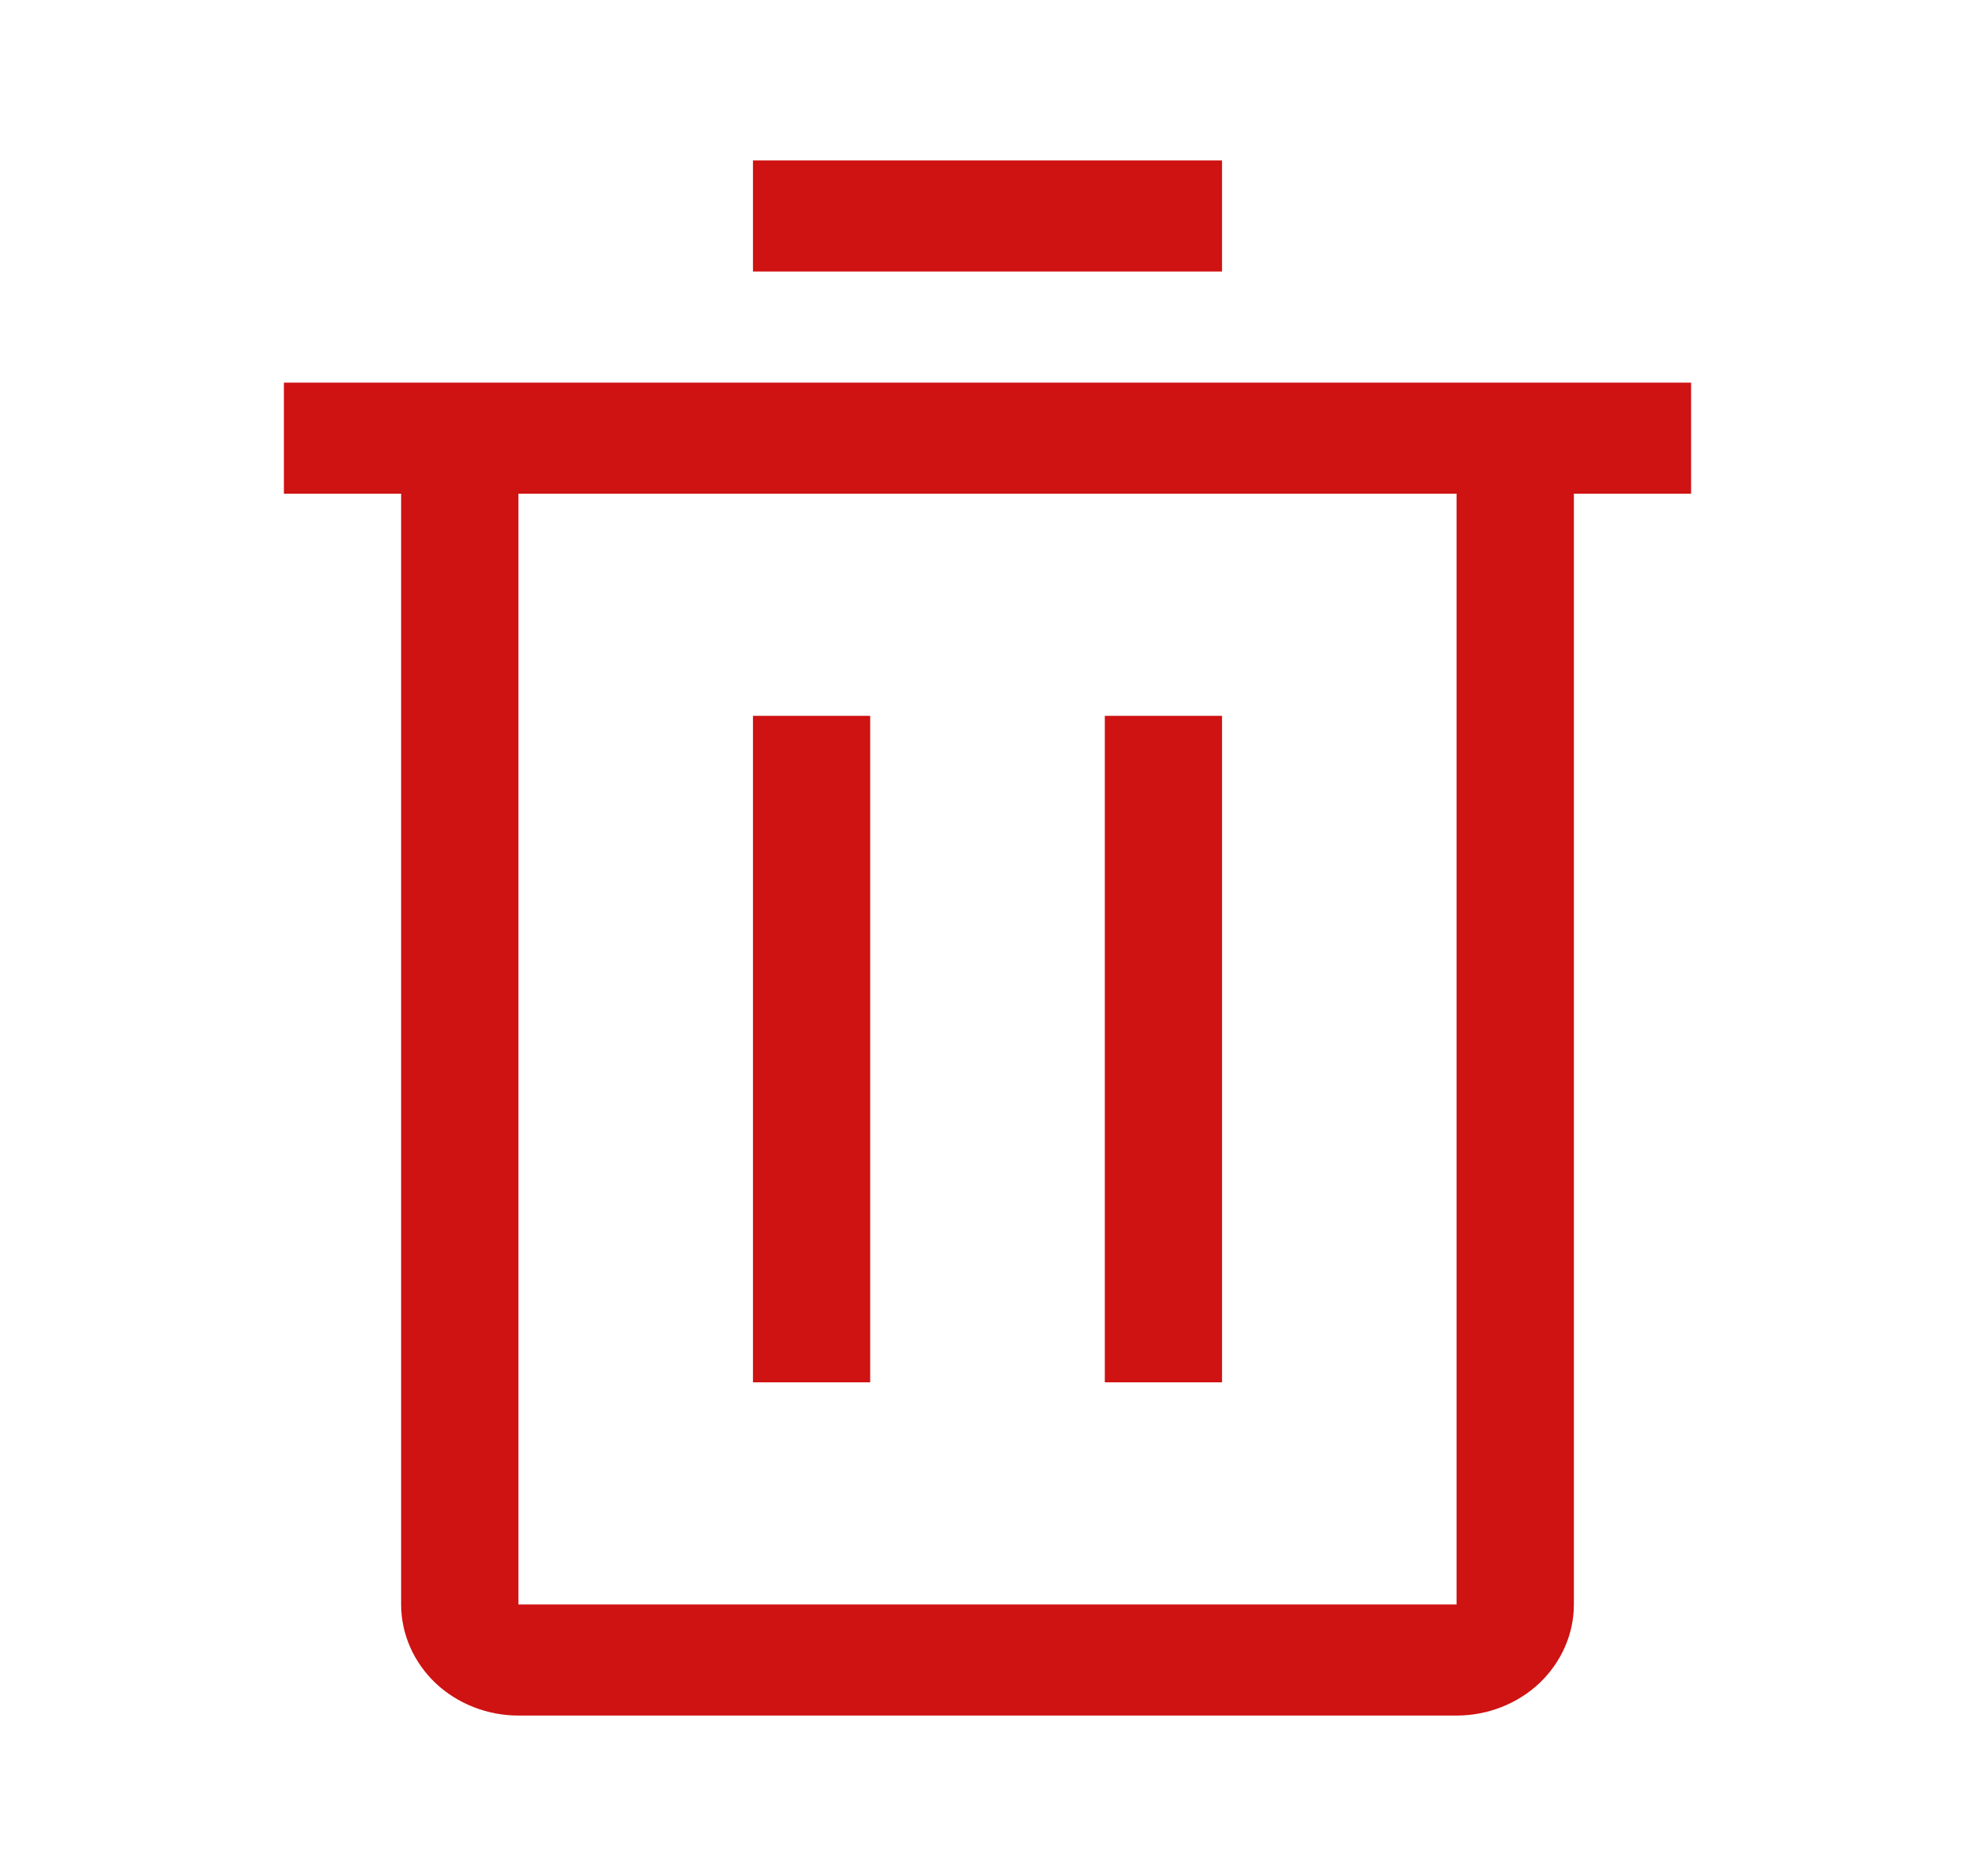 <svg width="20" height="19" viewBox="0 0 20 19" fill="none" xmlns="http://www.w3.org/2000/svg">
<g id="carbon:delete">
<path id="Vector" d="M7.625 7.25H8.812V14H7.625V7.25ZM11.188 7.25H12.375V14H11.188V7.25Z" fill="#CF1212"/>
<path id="Vector_2" d="M2.875 3.875V5H4.062V16.25C4.062 16.548 4.188 16.834 4.41 17.046C4.633 17.256 4.935 17.375 5.25 17.375H14.75C15.065 17.375 15.367 17.256 15.59 17.046C15.812 16.834 15.938 16.548 15.938 16.25V5H17.125V3.875H2.875ZM5.25 16.25V5H14.75V16.25H5.25ZM7.625 1.625H12.375V2.75H7.625V1.625Z" fill="#CF1212"/>
</g>
</svg>
